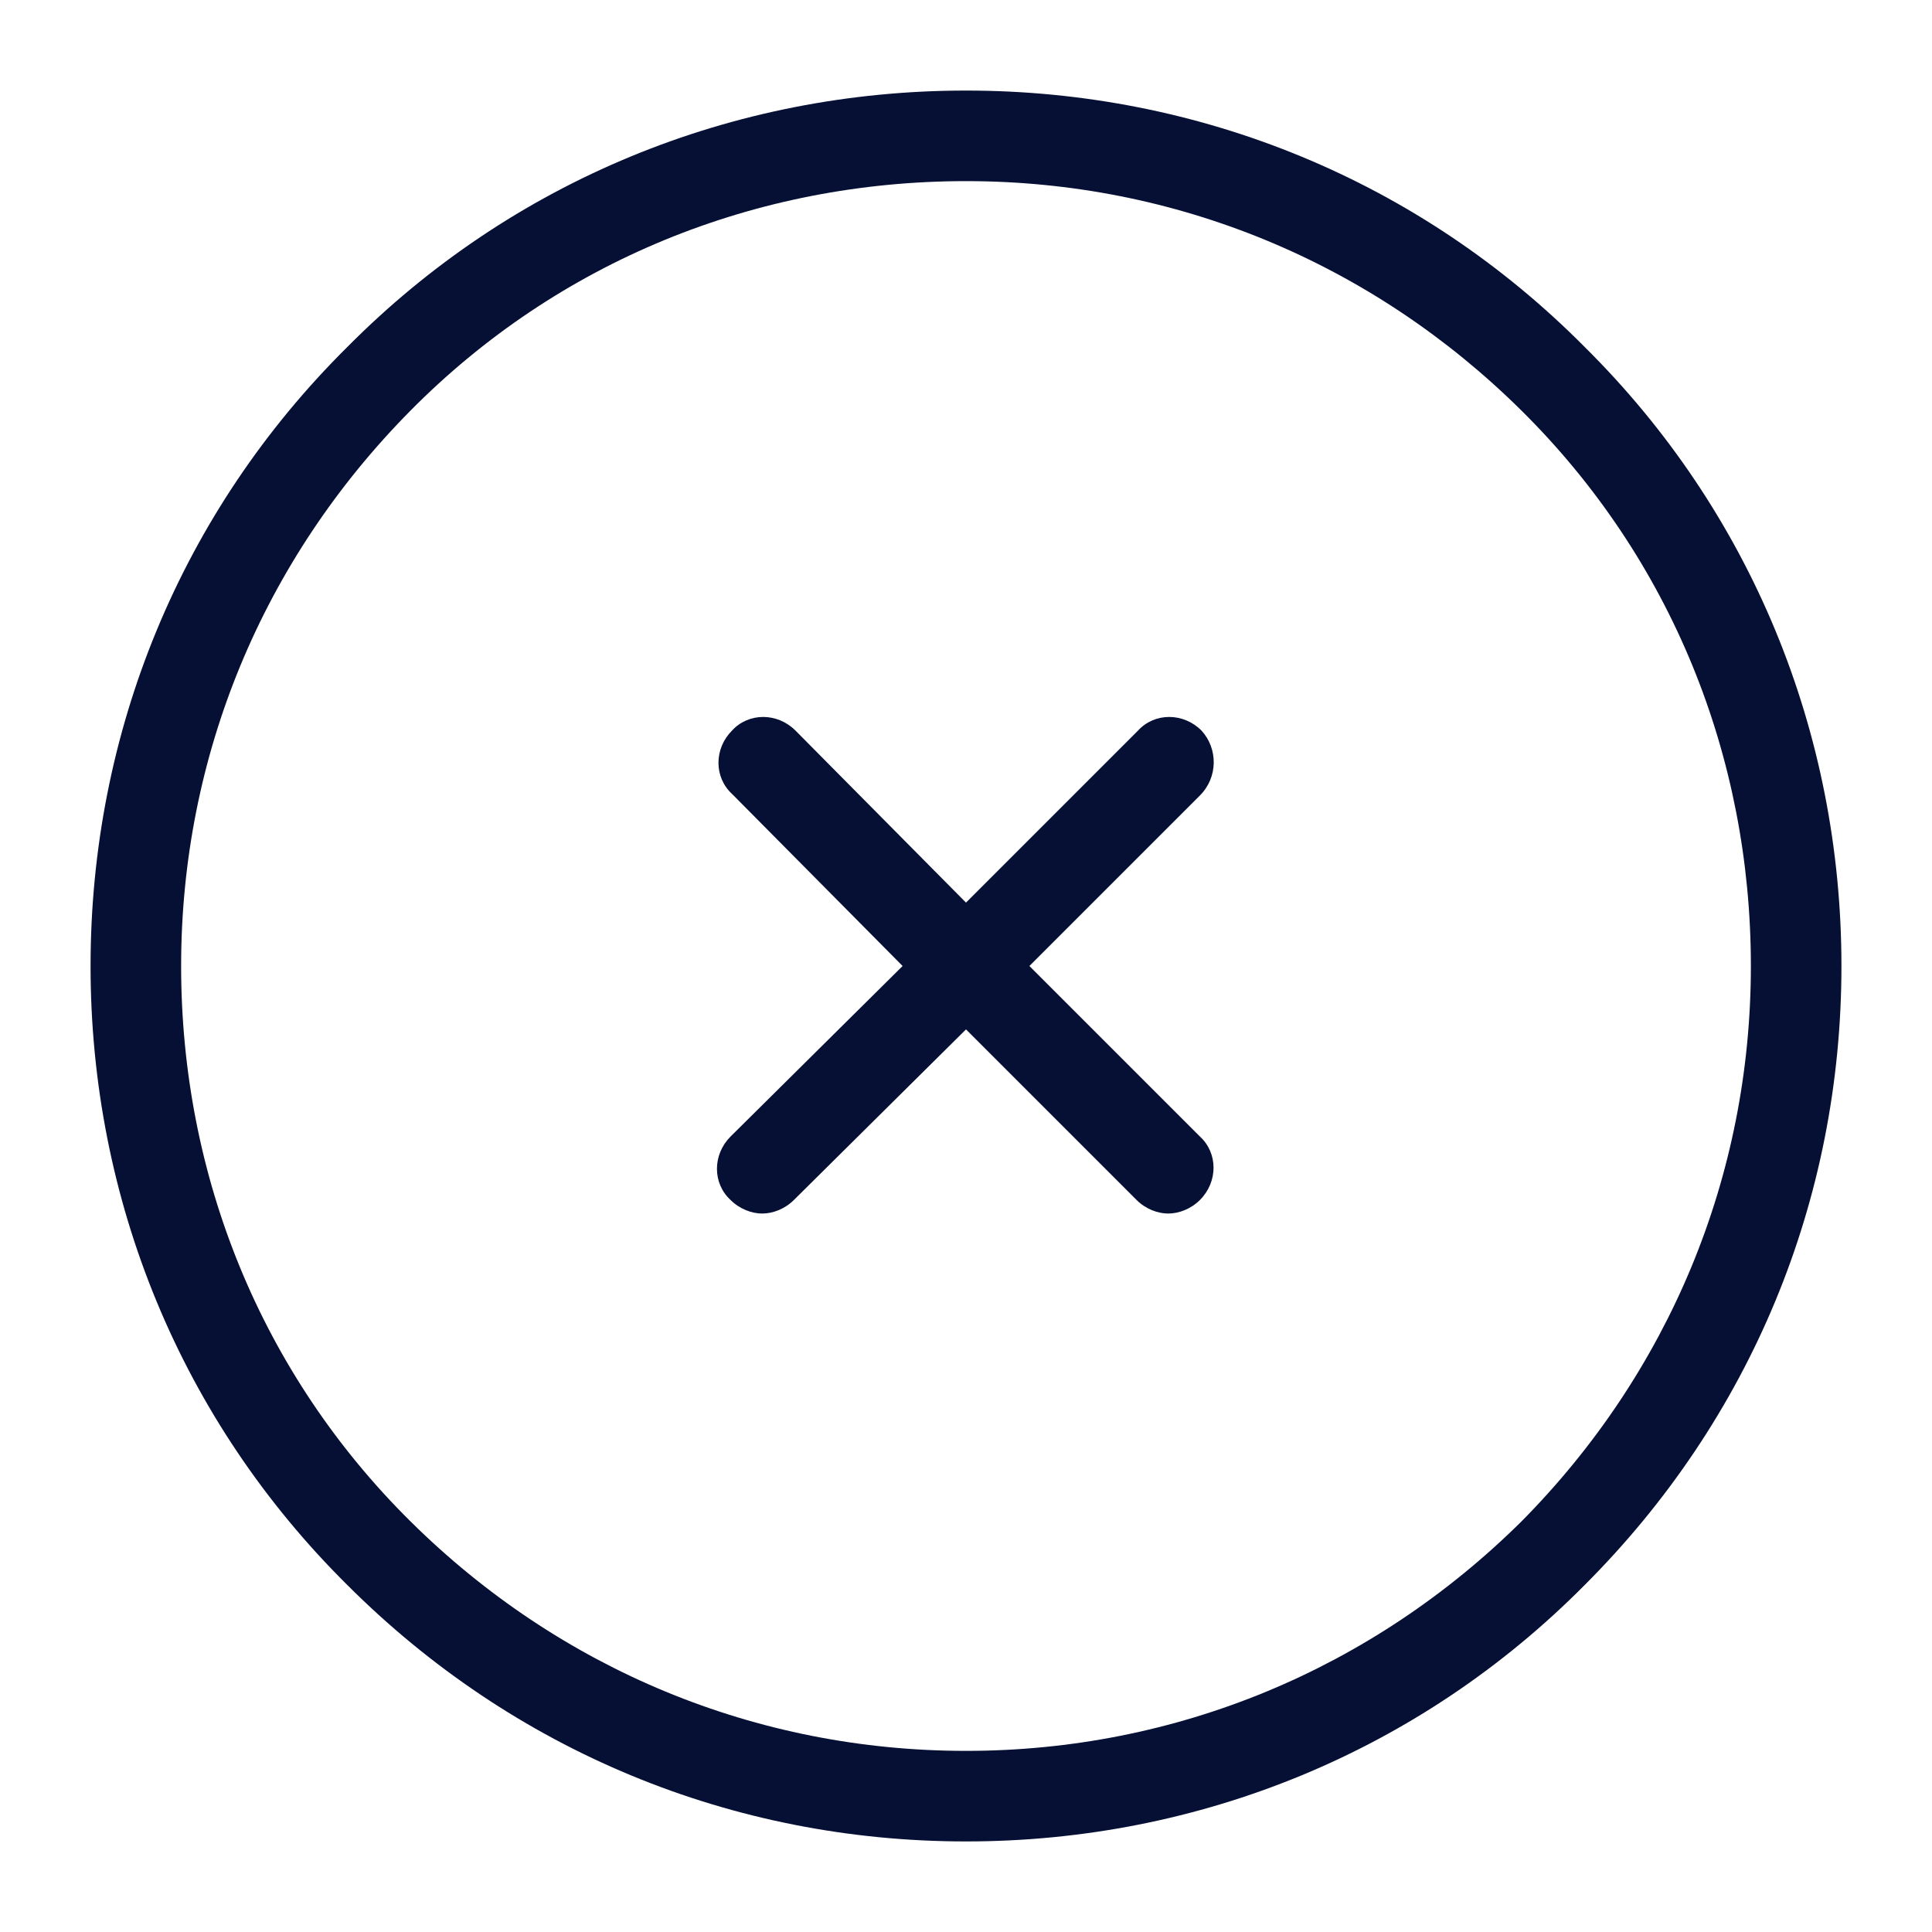 <svg width="32" height="32" viewBox="0 0 32 32" fill="none" xmlns="http://www.w3.org/2000/svg">
<path d="M16 1.5C12.125 1.5 8.475 3 5.75 5.75C3 8.475 1.5 12.125 1.5 16C1.5 19.875 3 23.525 5.75 26.25C8.5 29 12.125 30.5 16 30.5C19.875 30.5 23.525 29 26.25 26.25C29 23.5 30.5 19.875 30.5 16C30.5 12.125 29 8.475 26.25 5.75C23.525 3 19.875 1.5 16 1.5ZM16 3C19.475 3 22.725 4.35 25.2 6.8C27.675 9.25 29 12.525 29 16C29 19.475 27.65 22.725 25.2 25.2C22.725 27.65 19.475 29 16 29C12.525 29 9.275 27.65 6.8 25.2C4.325 22.75 3 19.475 3 16C3 12.525 4.35 9.275 6.8 6.8C9.25 4.325 12.525 3 16 3ZM12.641 11.875C12.45 11.875 12.262 11.95 12.125 12.1C11.825 12.4 11.825 12.875 12.125 13.15L14.95 16L12.1 18.825C11.8 19.125 11.8 19.6 12.1 19.875C12.25 20.025 12.45 20.1 12.625 20.1C12.8 20.1 13 20.025 13.15 19.875L16 17.05L18.825 19.875C18.975 20.025 19.175 20.1 19.35 20.1C19.525 20.1 19.725 20.025 19.875 19.875C20.175 19.575 20.175 19.1 19.875 18.825L17.05 16L19.875 13.175C20.175 12.875 20.175 12.4 19.9 12.1C19.6 11.8 19.125 11.8 18.85 12.1L16 14.95L13.175 12.1C13.025 11.95 12.831 11.875 12.641 11.875Z" fill="#051034"/>
</svg>
